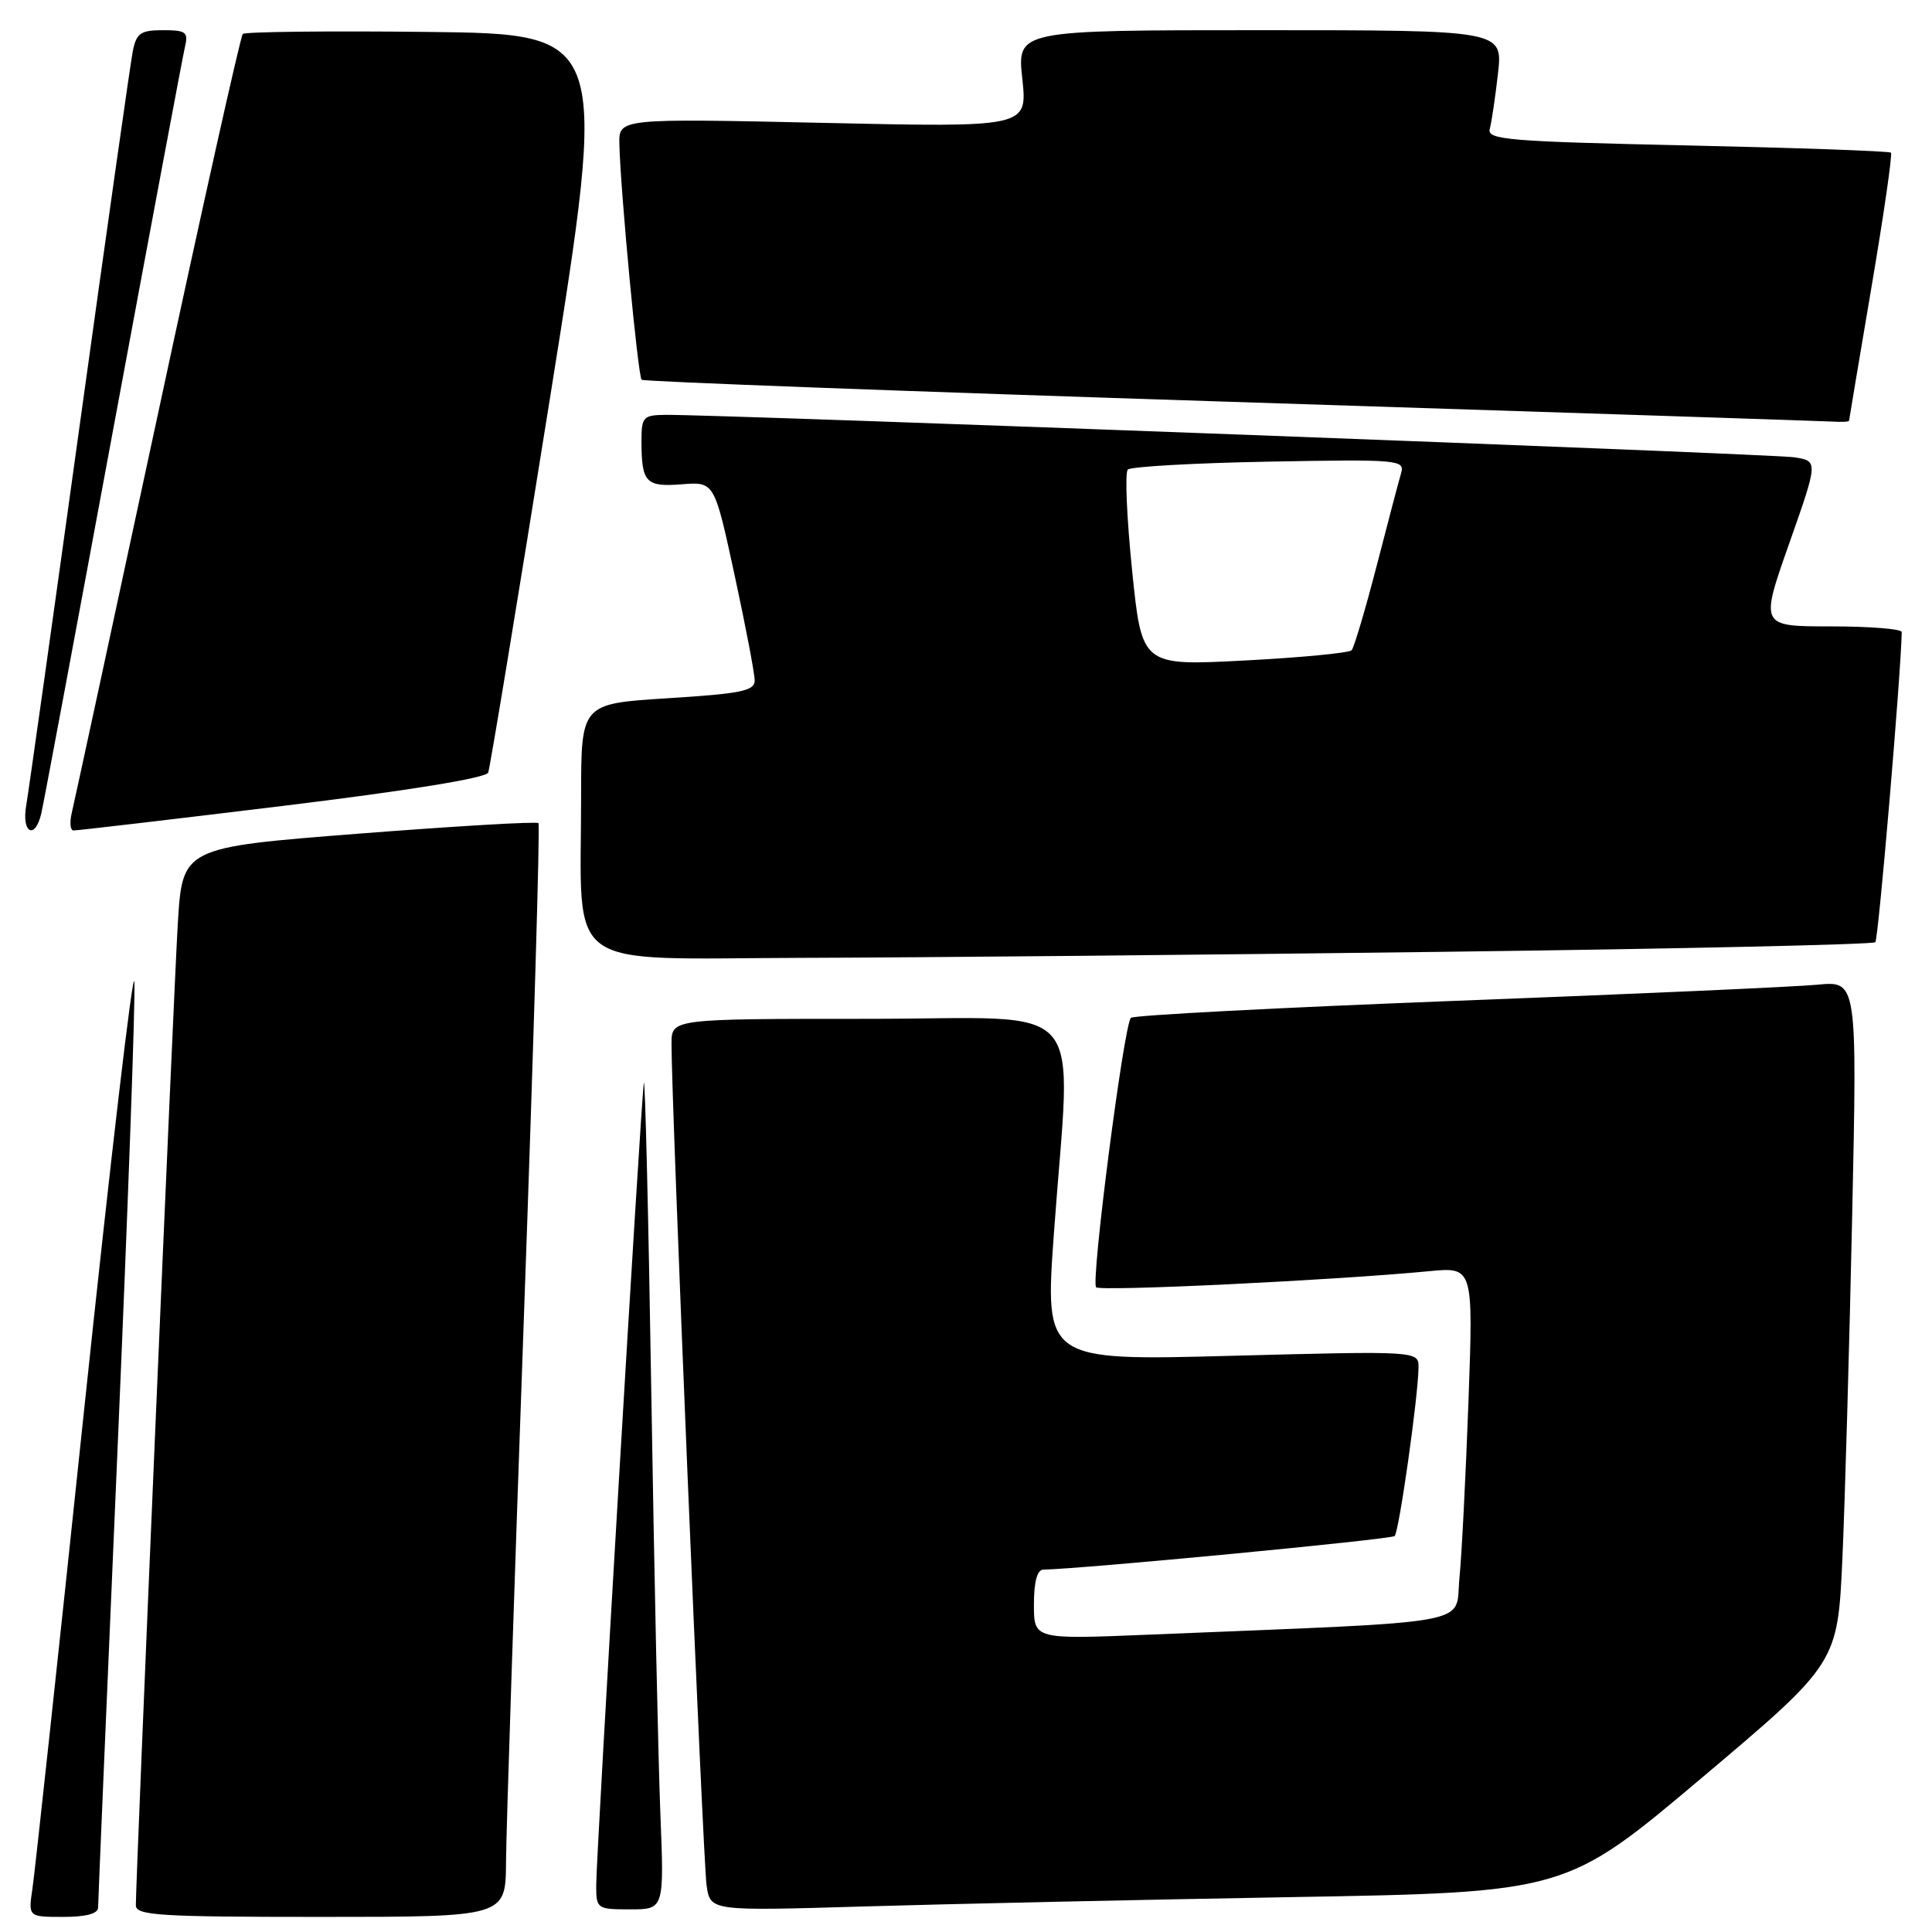 <?xml version="1.0" encoding="UTF-8" standalone="no"?>
<!DOCTYPE svg PUBLIC "-//W3C//DTD SVG 1.1//EN" "http://www.w3.org/Graphics/SVG/1.1/DTD/svg11.dtd" >
<svg xmlns="http://www.w3.org/2000/svg" xmlns:xlink="http://www.w3.org/1999/xlink" version="1.1" viewBox="0 0 256 256">
 <g >
 <path fill="currentColor"
d=" M 13.00 252.75 C 13.00 252.06 14.15 224.99 15.55 192.60 C 16.95 160.20 17.97 132.08 17.80 130.10 C 17.64 128.12 14.66 153.50 11.18 186.50 C 7.71 219.50 4.61 248.19 4.30 250.25 C 3.74 254.00 3.74 254.00 8.37 254.00 C 11.41 254.00 13.00 253.57 13.00 252.75 Z  M 67.05 246.75 C 67.07 242.76 68.14 210.25 69.42 174.50 C 70.70 138.75 71.57 109.30 71.35 109.07 C 71.14 108.83 60.44 109.46 47.57 110.46 C 24.17 112.29 24.17 112.29 23.56 122.40 C 23.01 131.48 18.00 248.72 18.00 252.46 C 18.00 253.81 21.10 254.00 42.50 254.00 C 67.00 254.00 67.00 254.00 67.05 246.75 Z  M 87.50 240.25 C 87.22 233.24 86.68 208.15 86.30 184.50 C 85.92 160.85 85.47 142.40 85.31 143.50 C 84.91 146.23 79.00 245.82 79.00 249.81 C 79.00 252.93 79.11 253.00 83.50 253.00 C 88.01 253.00 88.01 253.00 87.50 240.25 Z  M 171.00 251.38 C 207.50 250.75 207.50 250.75 225.50 235.57 C 243.50 220.38 243.50 220.38 244.13 206.44 C 244.47 198.77 245.05 178.43 245.42 161.24 C 246.09 129.97 246.09 129.97 240.80 130.48 C 237.88 130.76 216.38 131.72 193.00 132.61 C 169.62 133.51 150.21 134.52 149.85 134.87 C 148.92 135.78 144.52 169.85 145.24 170.57 C 145.81 171.14 176.79 169.65 189.36 168.44 C 195.22 167.88 195.22 167.88 194.58 185.69 C 194.22 195.48 193.69 206.04 193.38 209.14 C 192.76 215.46 196.49 214.78 152.25 216.60 C 137.00 217.23 137.00 217.23 137.00 212.61 C 137.00 209.60 137.43 207.99 138.25 207.98 C 143.19 207.91 184.36 203.98 184.80 203.53 C 185.38 202.95 187.90 185.21 187.96 181.25 C 188.00 179.00 188.00 179.00 163.21 179.65 C 138.43 180.31 138.43 180.31 139.65 163.40 C 141.93 131.66 144.83 135.00 115.00 135.00 C 89.00 135.00 89.00 135.00 88.98 138.25 C 88.93 145.30 93.15 246.71 93.63 249.86 C 94.13 253.22 94.13 253.22 114.32 252.62 C 125.42 252.29 150.93 251.73 171.00 251.38 Z  M 191.21 126.12 C 222.41 125.73 248.18 125.15 248.49 124.85 C 248.90 124.43 251.88 89.44 251.99 83.75 C 251.99 83.34 247.77 83.00 242.61 83.00 C 233.21 83.00 233.21 83.00 237.07 72.04 C 240.93 61.08 240.93 61.08 237.72 60.59 C 234.75 60.15 95.58 54.92 88.25 54.97 C 85.22 55.00 85.00 55.23 85.00 58.42 C 85.00 63.94 85.56 64.55 90.34 64.17 C 94.66 63.83 94.66 63.83 97.33 76.17 C 98.80 82.96 100.00 89.26 100.00 90.16 C 100.00 91.55 98.21 91.91 88.50 92.52 C 77.00 93.24 77.00 93.24 77.00 105.48 C 77.00 129.09 74.15 127.01 106.39 126.92 C 121.85 126.88 160.02 126.52 191.21 126.12 Z  M 5.48 107.75 C 5.77 106.51 10.04 83.67 14.98 57.00 C 19.93 30.33 24.21 7.49 24.50 6.25 C 24.98 4.25 24.66 4.00 21.60 4.00 C 18.65 4.00 18.08 4.39 17.60 6.75 C 17.30 8.26 14.12 30.65 10.54 56.50 C 6.96 82.35 3.78 104.96 3.47 106.75 C 2.84 110.42 4.66 111.33 5.48 107.75 Z  M 37.37 106.80 C 54.08 104.77 64.41 103.09 64.69 102.37 C 64.93 101.73 68.61 79.45 72.86 52.85 C 80.59 4.50 80.59 4.50 56.64 4.23 C 43.48 4.08 32.46 4.21 32.17 4.50 C 31.87 4.80 26.77 27.64 20.84 55.27 C 14.90 82.90 9.80 106.51 9.50 107.75 C 9.21 108.99 9.31 110.02 9.73 110.04 C 10.15 110.06 22.59 108.60 37.37 106.80 Z  M 245.01 55.75 C 245.02 55.61 246.35 47.65 247.98 38.05 C 249.61 28.45 250.77 20.43 250.56 20.23 C 250.35 20.02 238.21 19.59 223.57 19.27 C 199.87 18.75 197.01 18.52 197.40 17.09 C 197.64 16.22 198.13 12.91 198.49 9.75 C 199.14 4.00 199.14 4.00 166.96 4.00 C 134.77 4.00 134.77 4.00 135.46 10.44 C 136.15 16.88 136.15 16.88 109.07 16.28 C 82.00 15.69 82.00 15.69 82.07 19.09 C 82.21 25.24 84.53 49.87 85.02 50.32 C 85.29 50.56 120.38 51.87 163.00 53.24 C 205.62 54.61 241.51 55.79 242.75 55.86 C 243.99 55.94 245.01 55.89 245.01 55.75 Z  M 150.01 75.59 C 149.30 68.63 149.04 62.62 149.44 62.22 C 149.84 61.83 158.27 61.35 168.17 61.17 C 185.25 60.85 186.16 60.93 185.66 62.67 C 185.36 63.68 183.90 69.22 182.41 75.00 C 180.91 80.78 179.42 85.80 179.10 86.16 C 178.77 86.52 172.38 87.13 164.90 87.52 C 151.30 88.23 151.30 88.23 150.01 75.59 Z "/>
</g>
</svg>